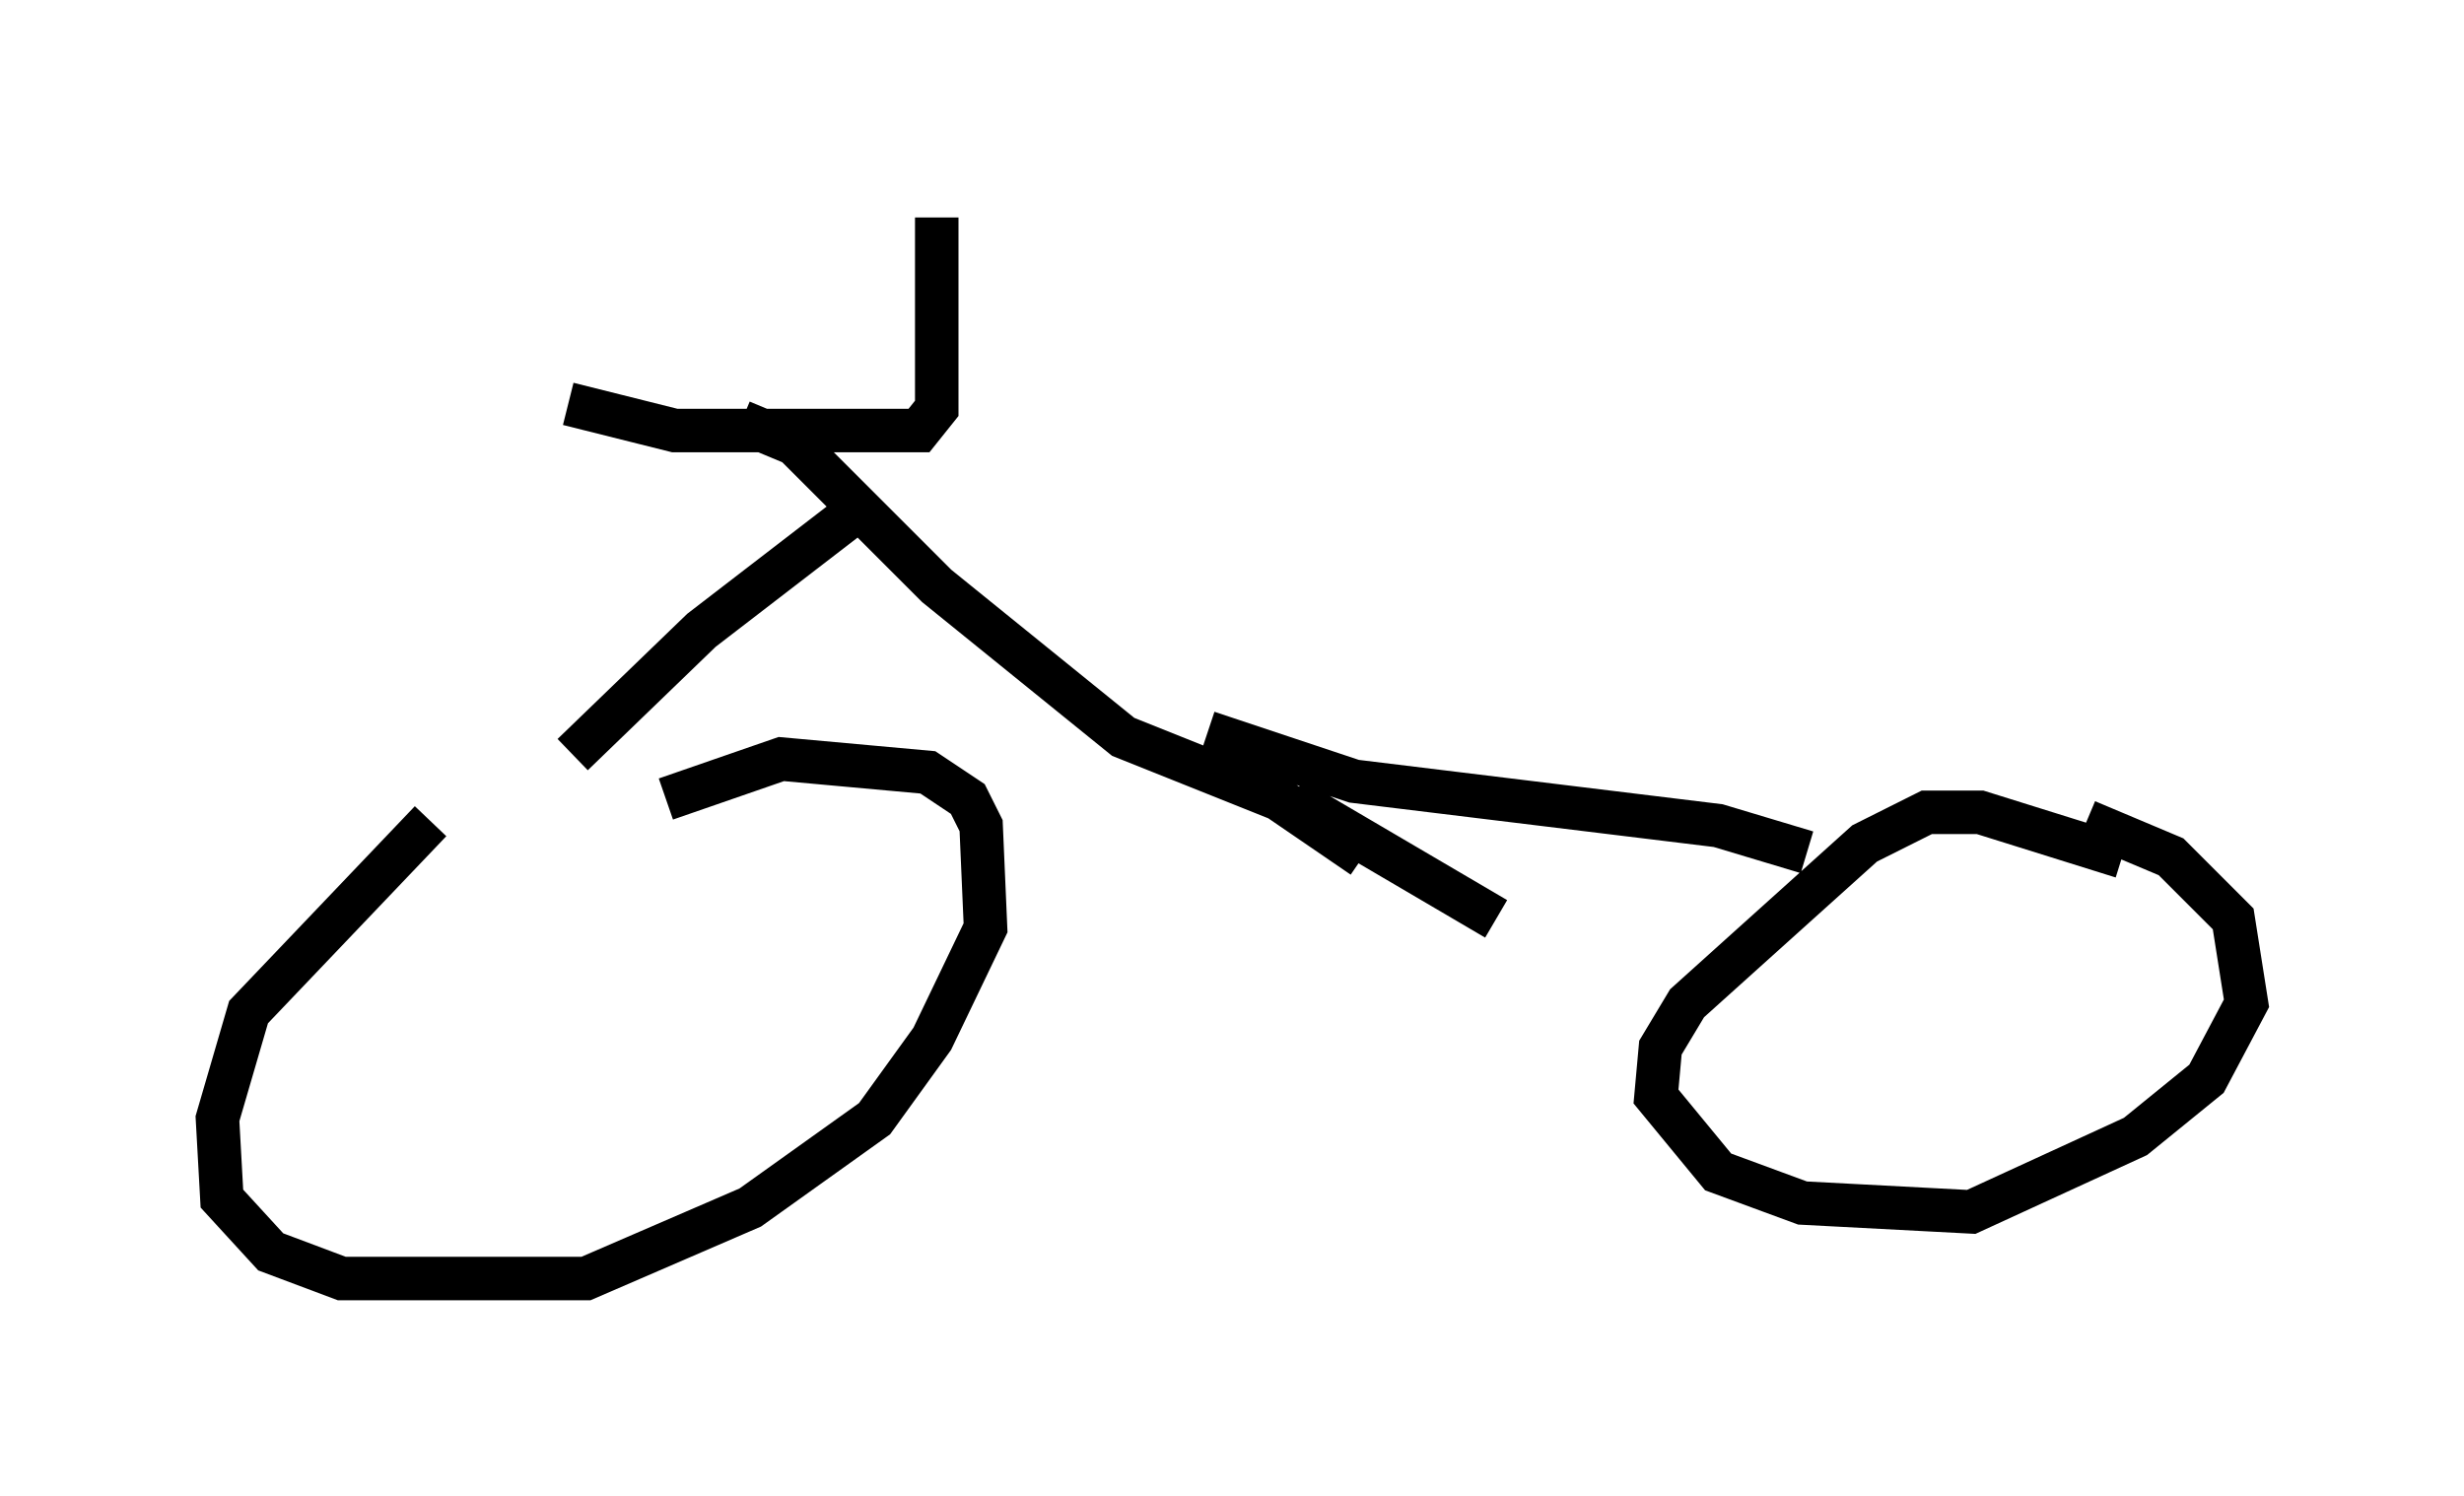 <?xml version="1.0" encoding="utf-8" ?>
<svg baseProfile="full" height="34.398" version="1.1" width="56.653" xmlns="http://www.w3.org/2000/svg" xmlns:ev="http://www.w3.org/2001/xml-events" xmlns:xlink="http://www.w3.org/1999/xlink"><defs /><rect fill="white" height="34.398" width="56.653" x="0" y="0" /><path d="M11.023, 18.781 m-1.123, 0.102 l-4.185, 4.39 -0.715, 2.45 l0.102, 1.838 1.123, 1.225 l1.633, 0.613 5.615, 0.0 l3.777, -1.633 2.858, -2.042 l1.327, -1.838 1.225, -2.552 l-0.102, -2.348 -0.306, -0.613 l-0.919, -0.613 -3.369, -0.306 l-2.654, 0.919 m33.484, 1.327 l-3.267, -1.021 -1.225, 0.0 l-1.429, 0.715 -4.083, 3.675 l-0.613, 1.021 -0.102, 1.123 l1.429, 1.735 1.94, 0.715 l3.879, 0.204 3.777, -1.735 l1.633, -1.327 0.919, -1.735 l-0.306, -1.94 -1.429, -1.429 l-1.94, -0.817 m-30.932, -9.188 l1.225, 0.51 3.267, 3.267 l4.288, 3.471 3.573, 1.429 l1.94, 1.327 m-18.171, -2.348 l2.96, -2.858 3.981, -3.063 m9.596, 6.942 l4.696, 2.756 m-6.635, -4.288 l3.369, 1.123 8.371, 1.021 l2.042, 0.613 m-28.482, -10.311 l2.45, 0.613 5.615, 0.0 l0.408, -0.51 0.0, -4.39 " fill="none" stroke="black" stroke-width="1" /></svg>